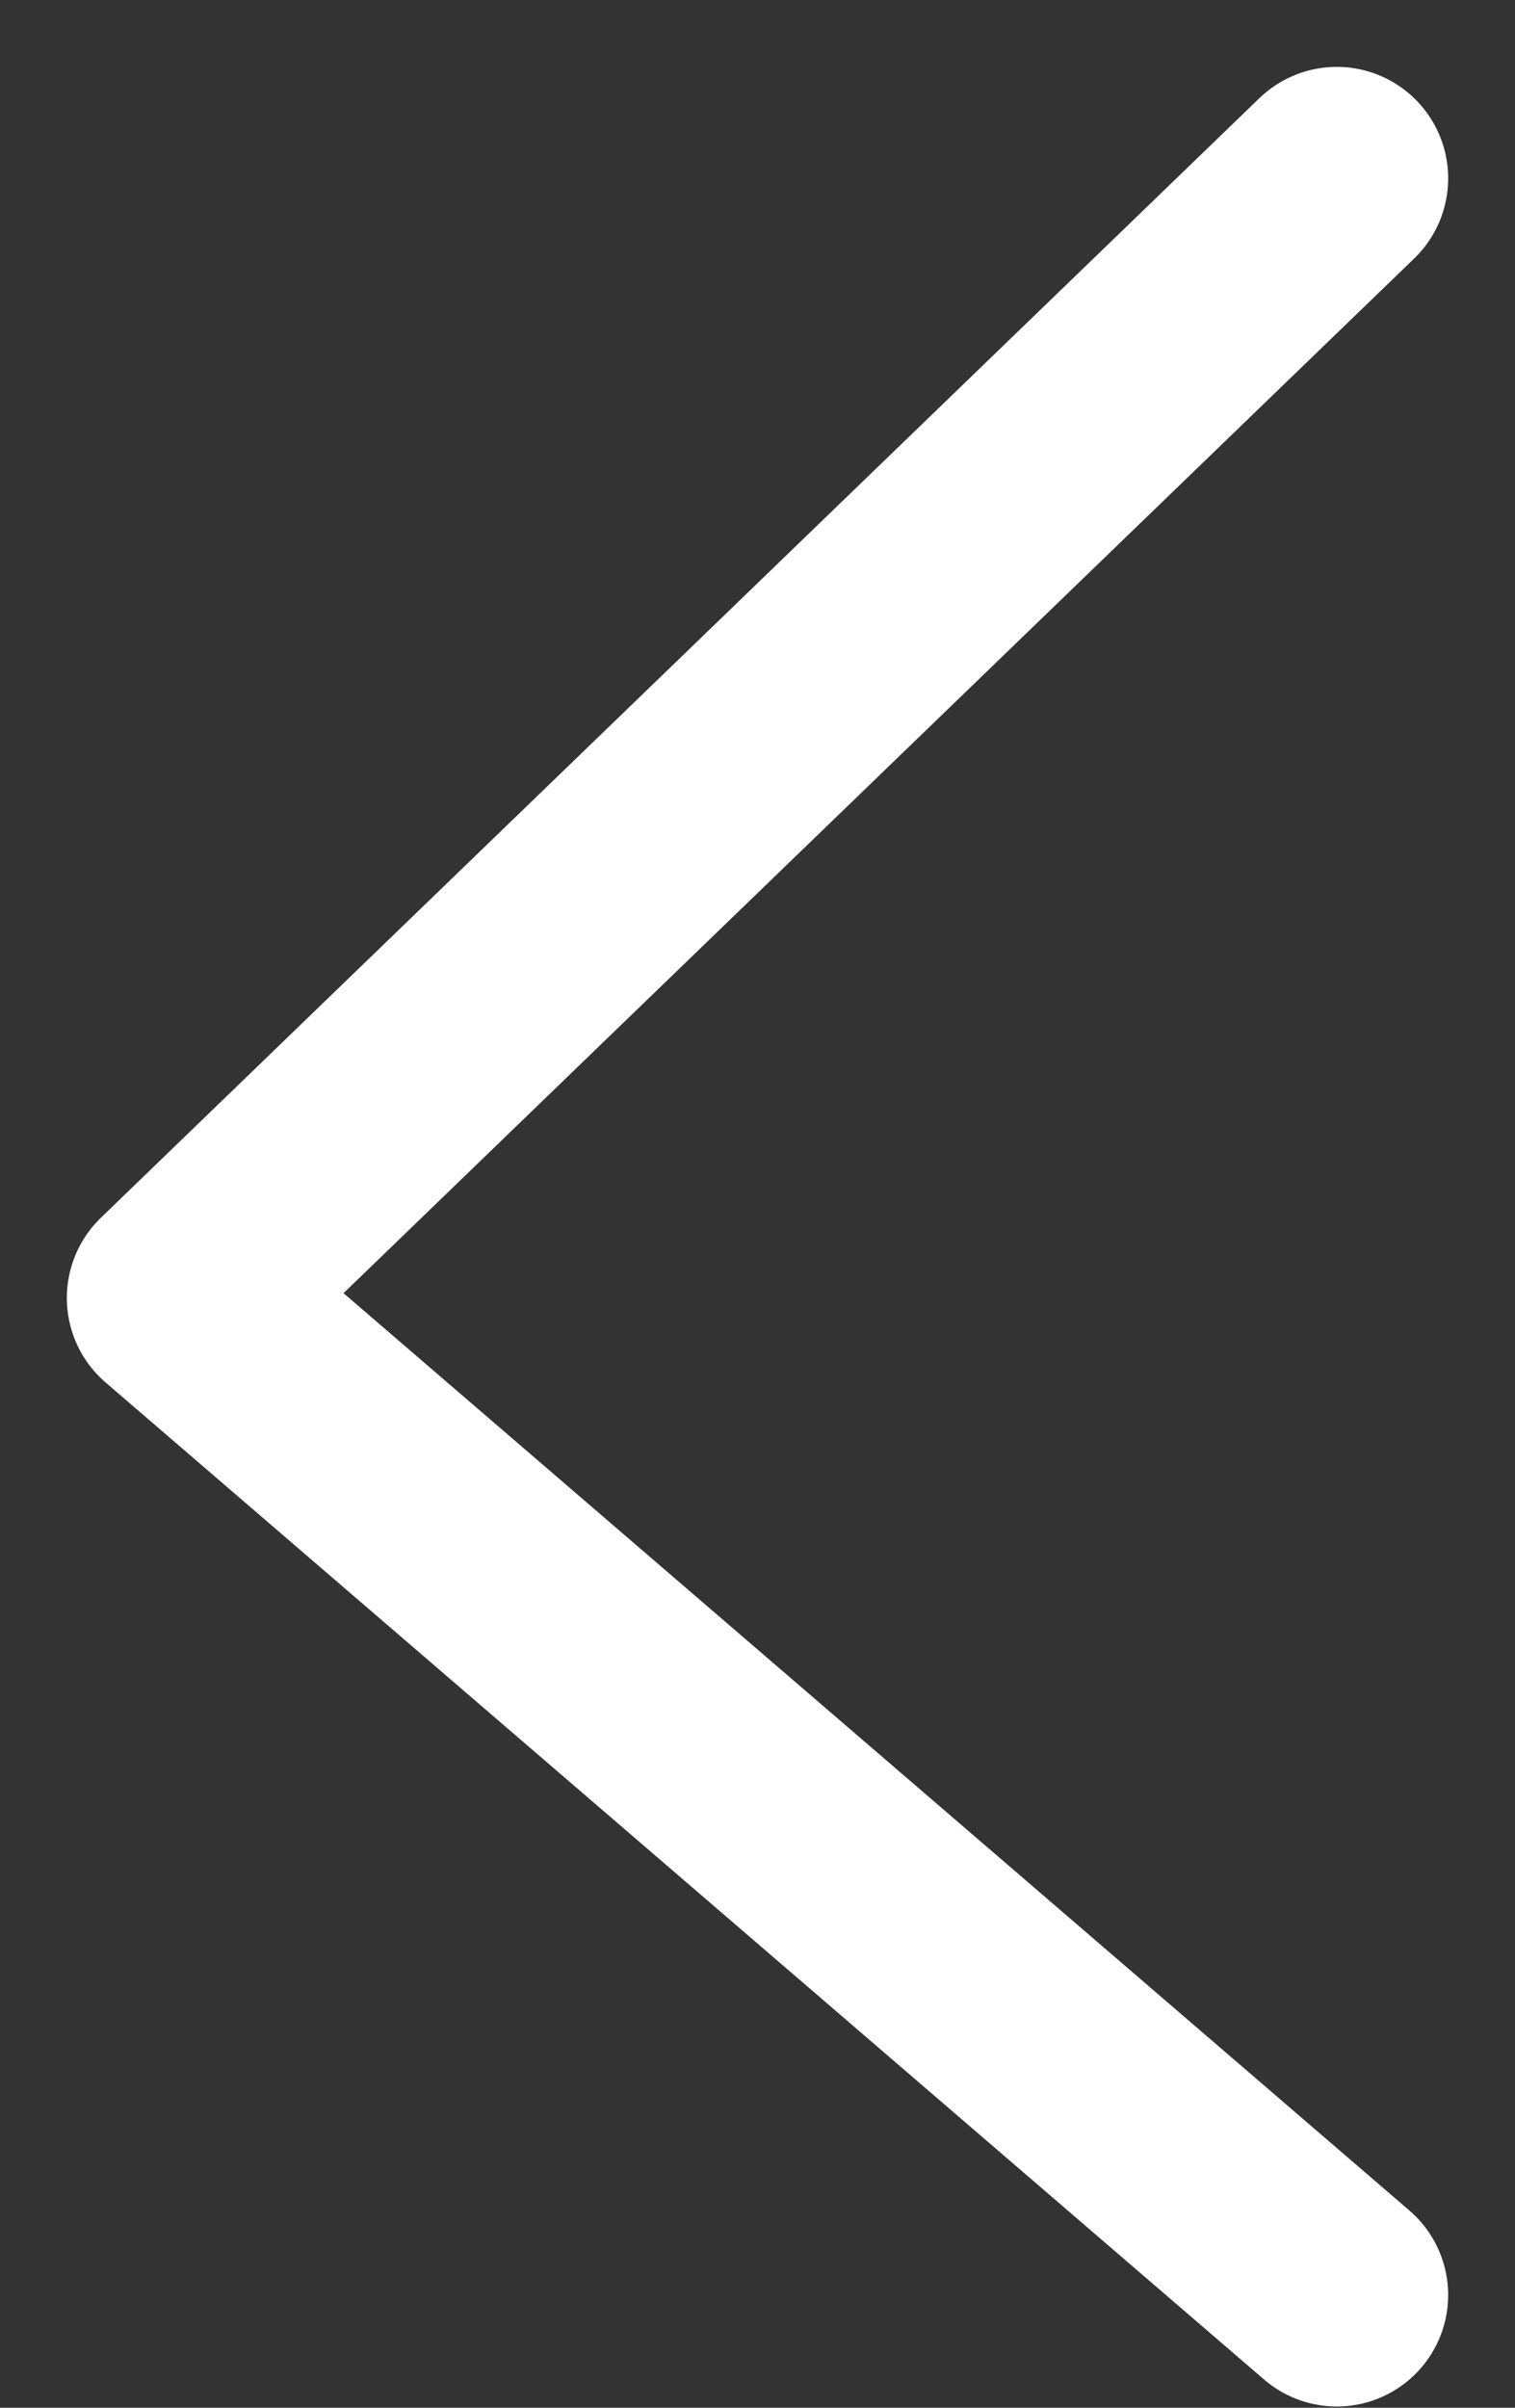 <?xml version="1.0" encoding="UTF-8"?>
<svg width="17px" height="27px" viewBox="0 0 17 27" version="1.1" xmlns="http://www.w3.org/2000/svg" xmlns:xlink="http://www.w3.org/1999/xlink">
    <rect x="0" y="0" width="17" height="27" fill="#333333" stroke="none"/>
    <!-- Generator: Sketch 63.1 (92452) - https://sketch.com -->
    <title>Path 6</title>
    <desc>Created with Sketch.</desc>
    <g id="Page-1" stroke="none" stroke-width="1" fill="none" fill-rule="evenodd" stroke-linecap="round" stroke-linejoin="round">
        <g id="Hero-Image-Slider---Option-02" transform="translate(-440, -641)" stroke="#FFFFFF" stroke-width="2.5">
            <g id="Hero-Image-slider-05-D" transform="translate(368, 176)">
                <polyline id="Path-6" transform="translate(80.5, 478.868) scale(-1, 1) translate(-80.5, -478.868) " points="74 467 87 479.555 74 490.736"></polyline>
            </g>
        </g>
    </g>
</svg>